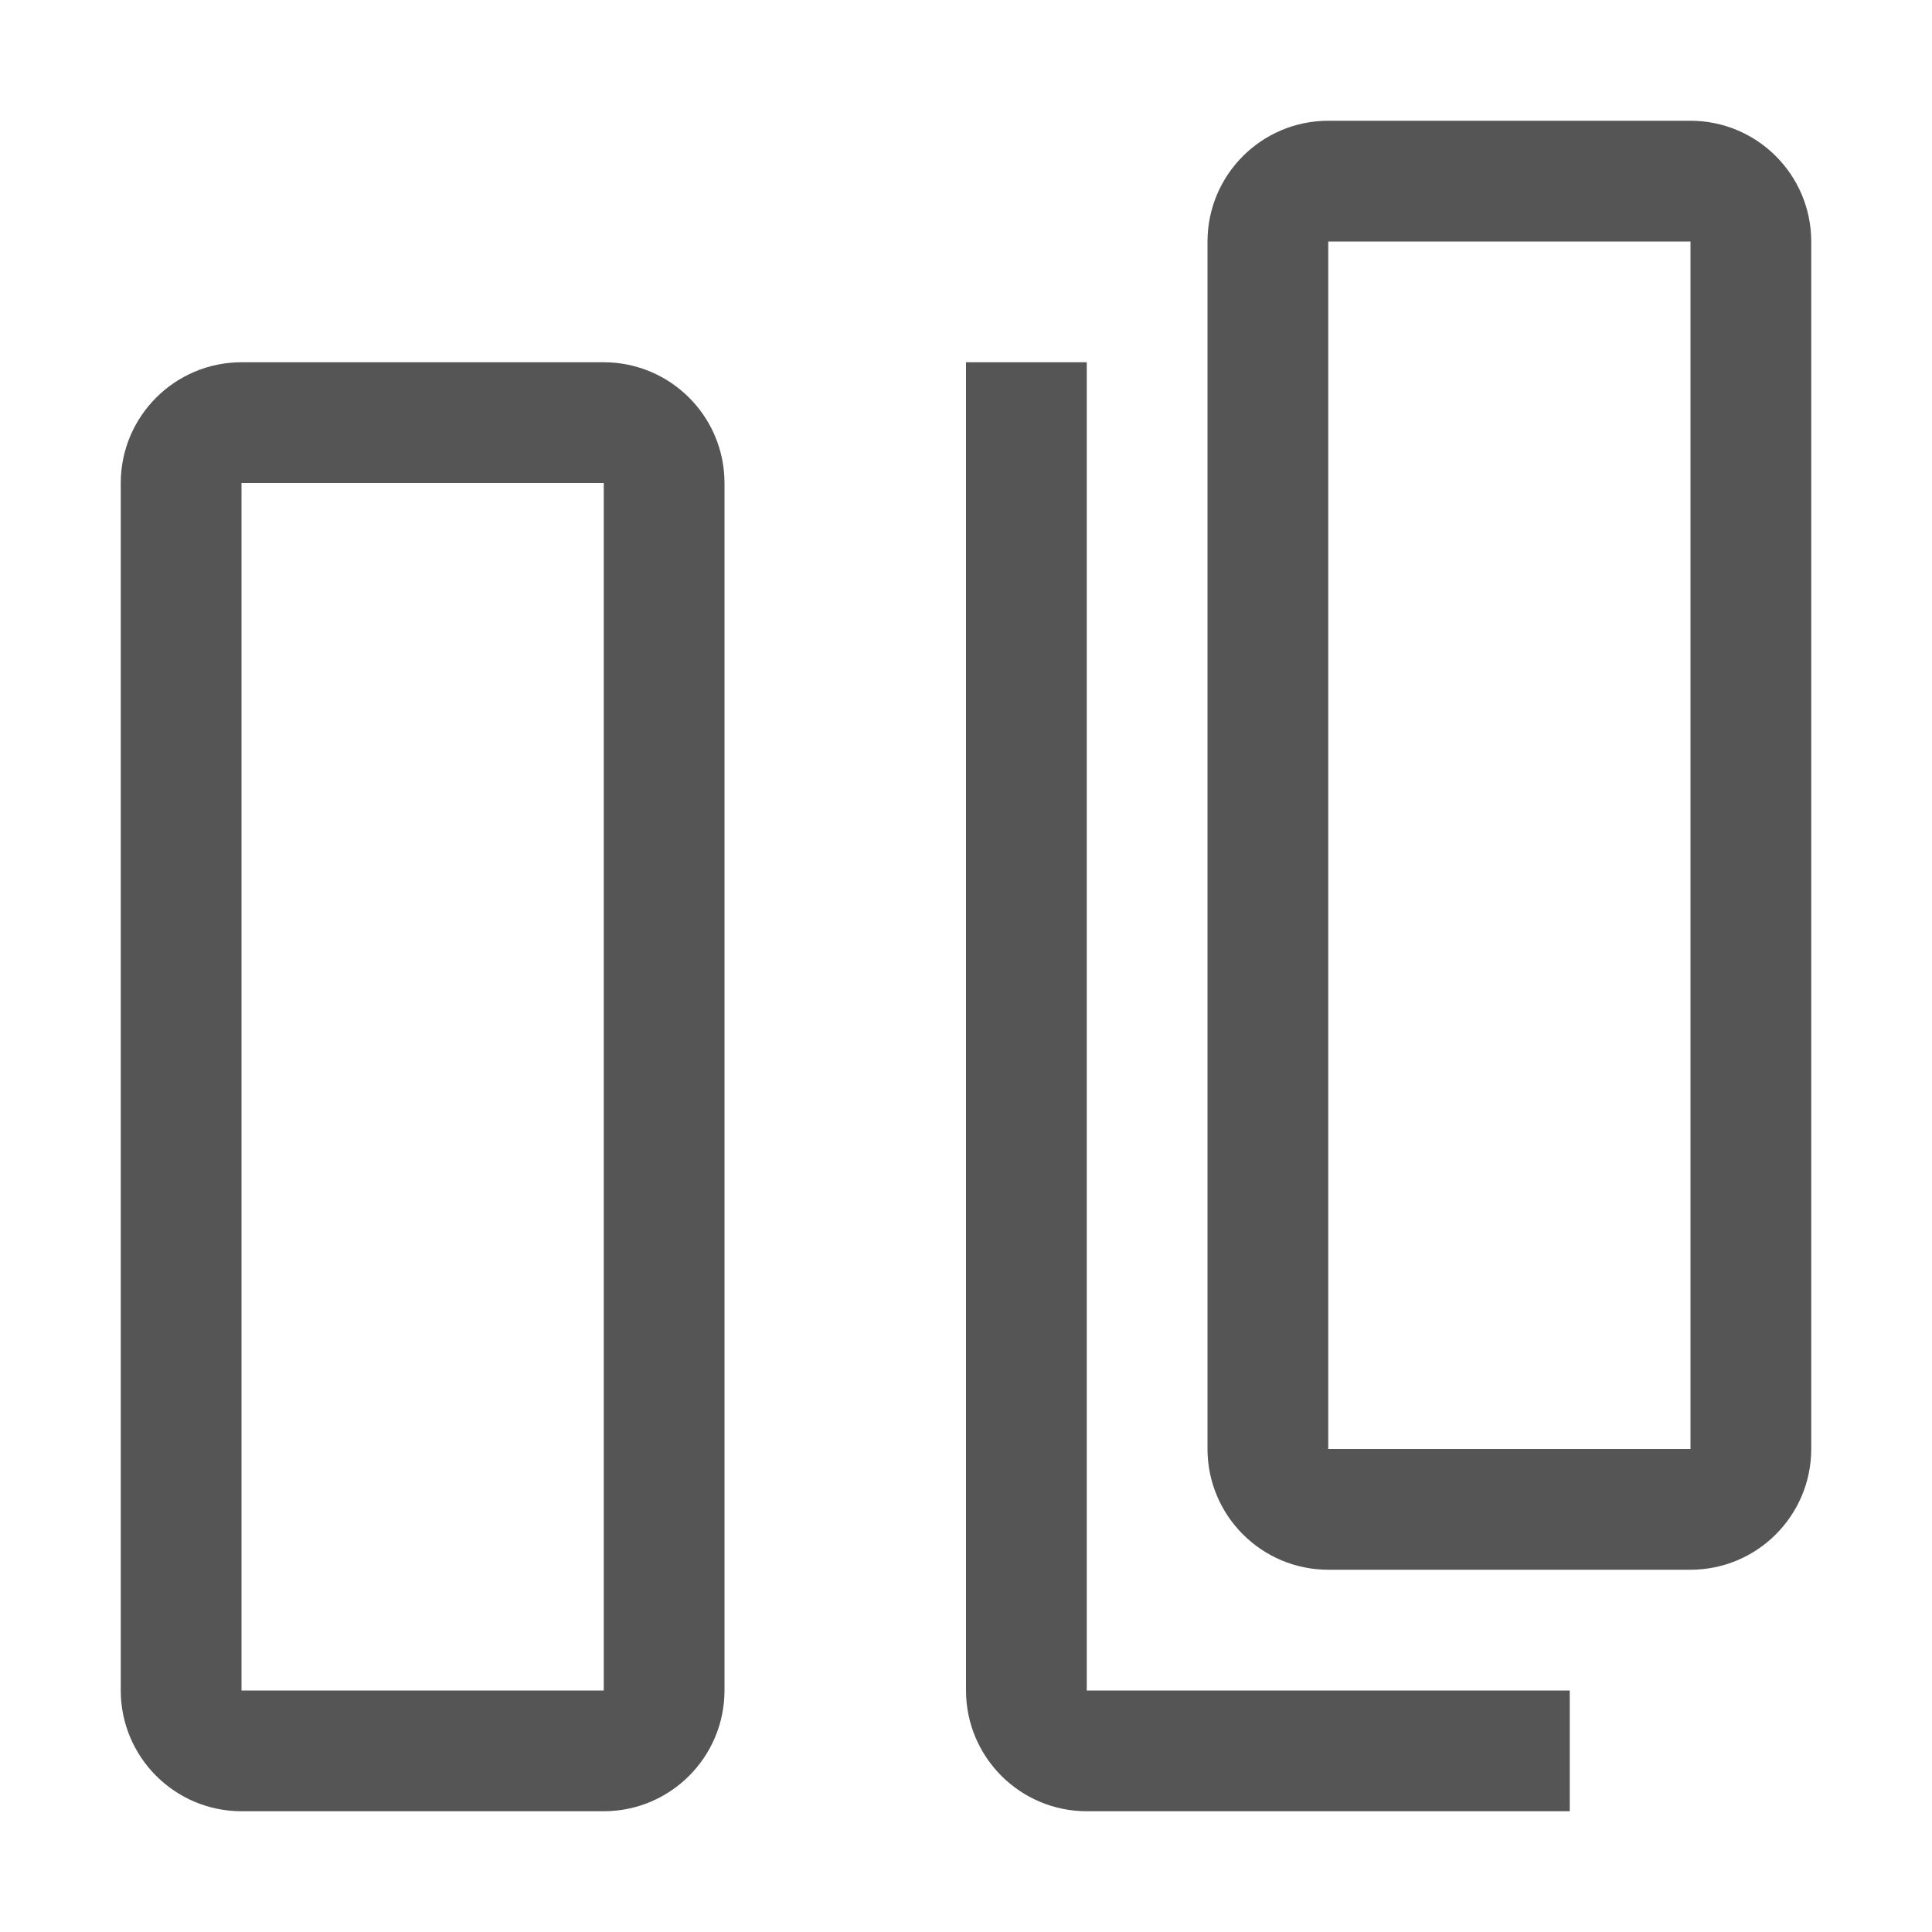<?xml version="1.0" encoding="UTF-8"?>
<svg id="icon" xmlns="http://www.w3.org/2000/svg" version="1.1" viewBox="0 0 32 32">
  <!-- Generator: Adobe Illustrator 29.6.0, SVG Export Plug-In . SVG Version: 2.1.1 Build 207)  -->
  <defs>
    <style>
      .st0 {
        fill: none;
      }

      .st1 {
        fill: #555;
      }
    </style>
  </defs>
  <path class="st1" d="M24,28h-6V6h-2v22c.001,1.104.896,1.999,2,2h8v-2h-2Z"/>
  <path class="st1" d="M10,30h-6c-1.104-.001-1.999-.896-2-2V8c.001-1.104.896-1.999,2-2h6c1.104.001,1.999.896,2,2v20c-.001,1.104-.896,1.999-2,2ZM4,8v20h6V8h-6Z"/>
  <path class="st1" d="M28,26h-6c-1.104-.001-1.999-.896-2-2V4c.001-1.104.896-1.999,2-2h6c1.104.001,1.999.896,2,2v20c-.001,1.104-.896,1.999-2,2ZM22,4v20h6V4h-6Z"/>
  <rect id="_Transparent_Rectangle_" class="st0" y="0" width="16" height="16"/>
</svg>